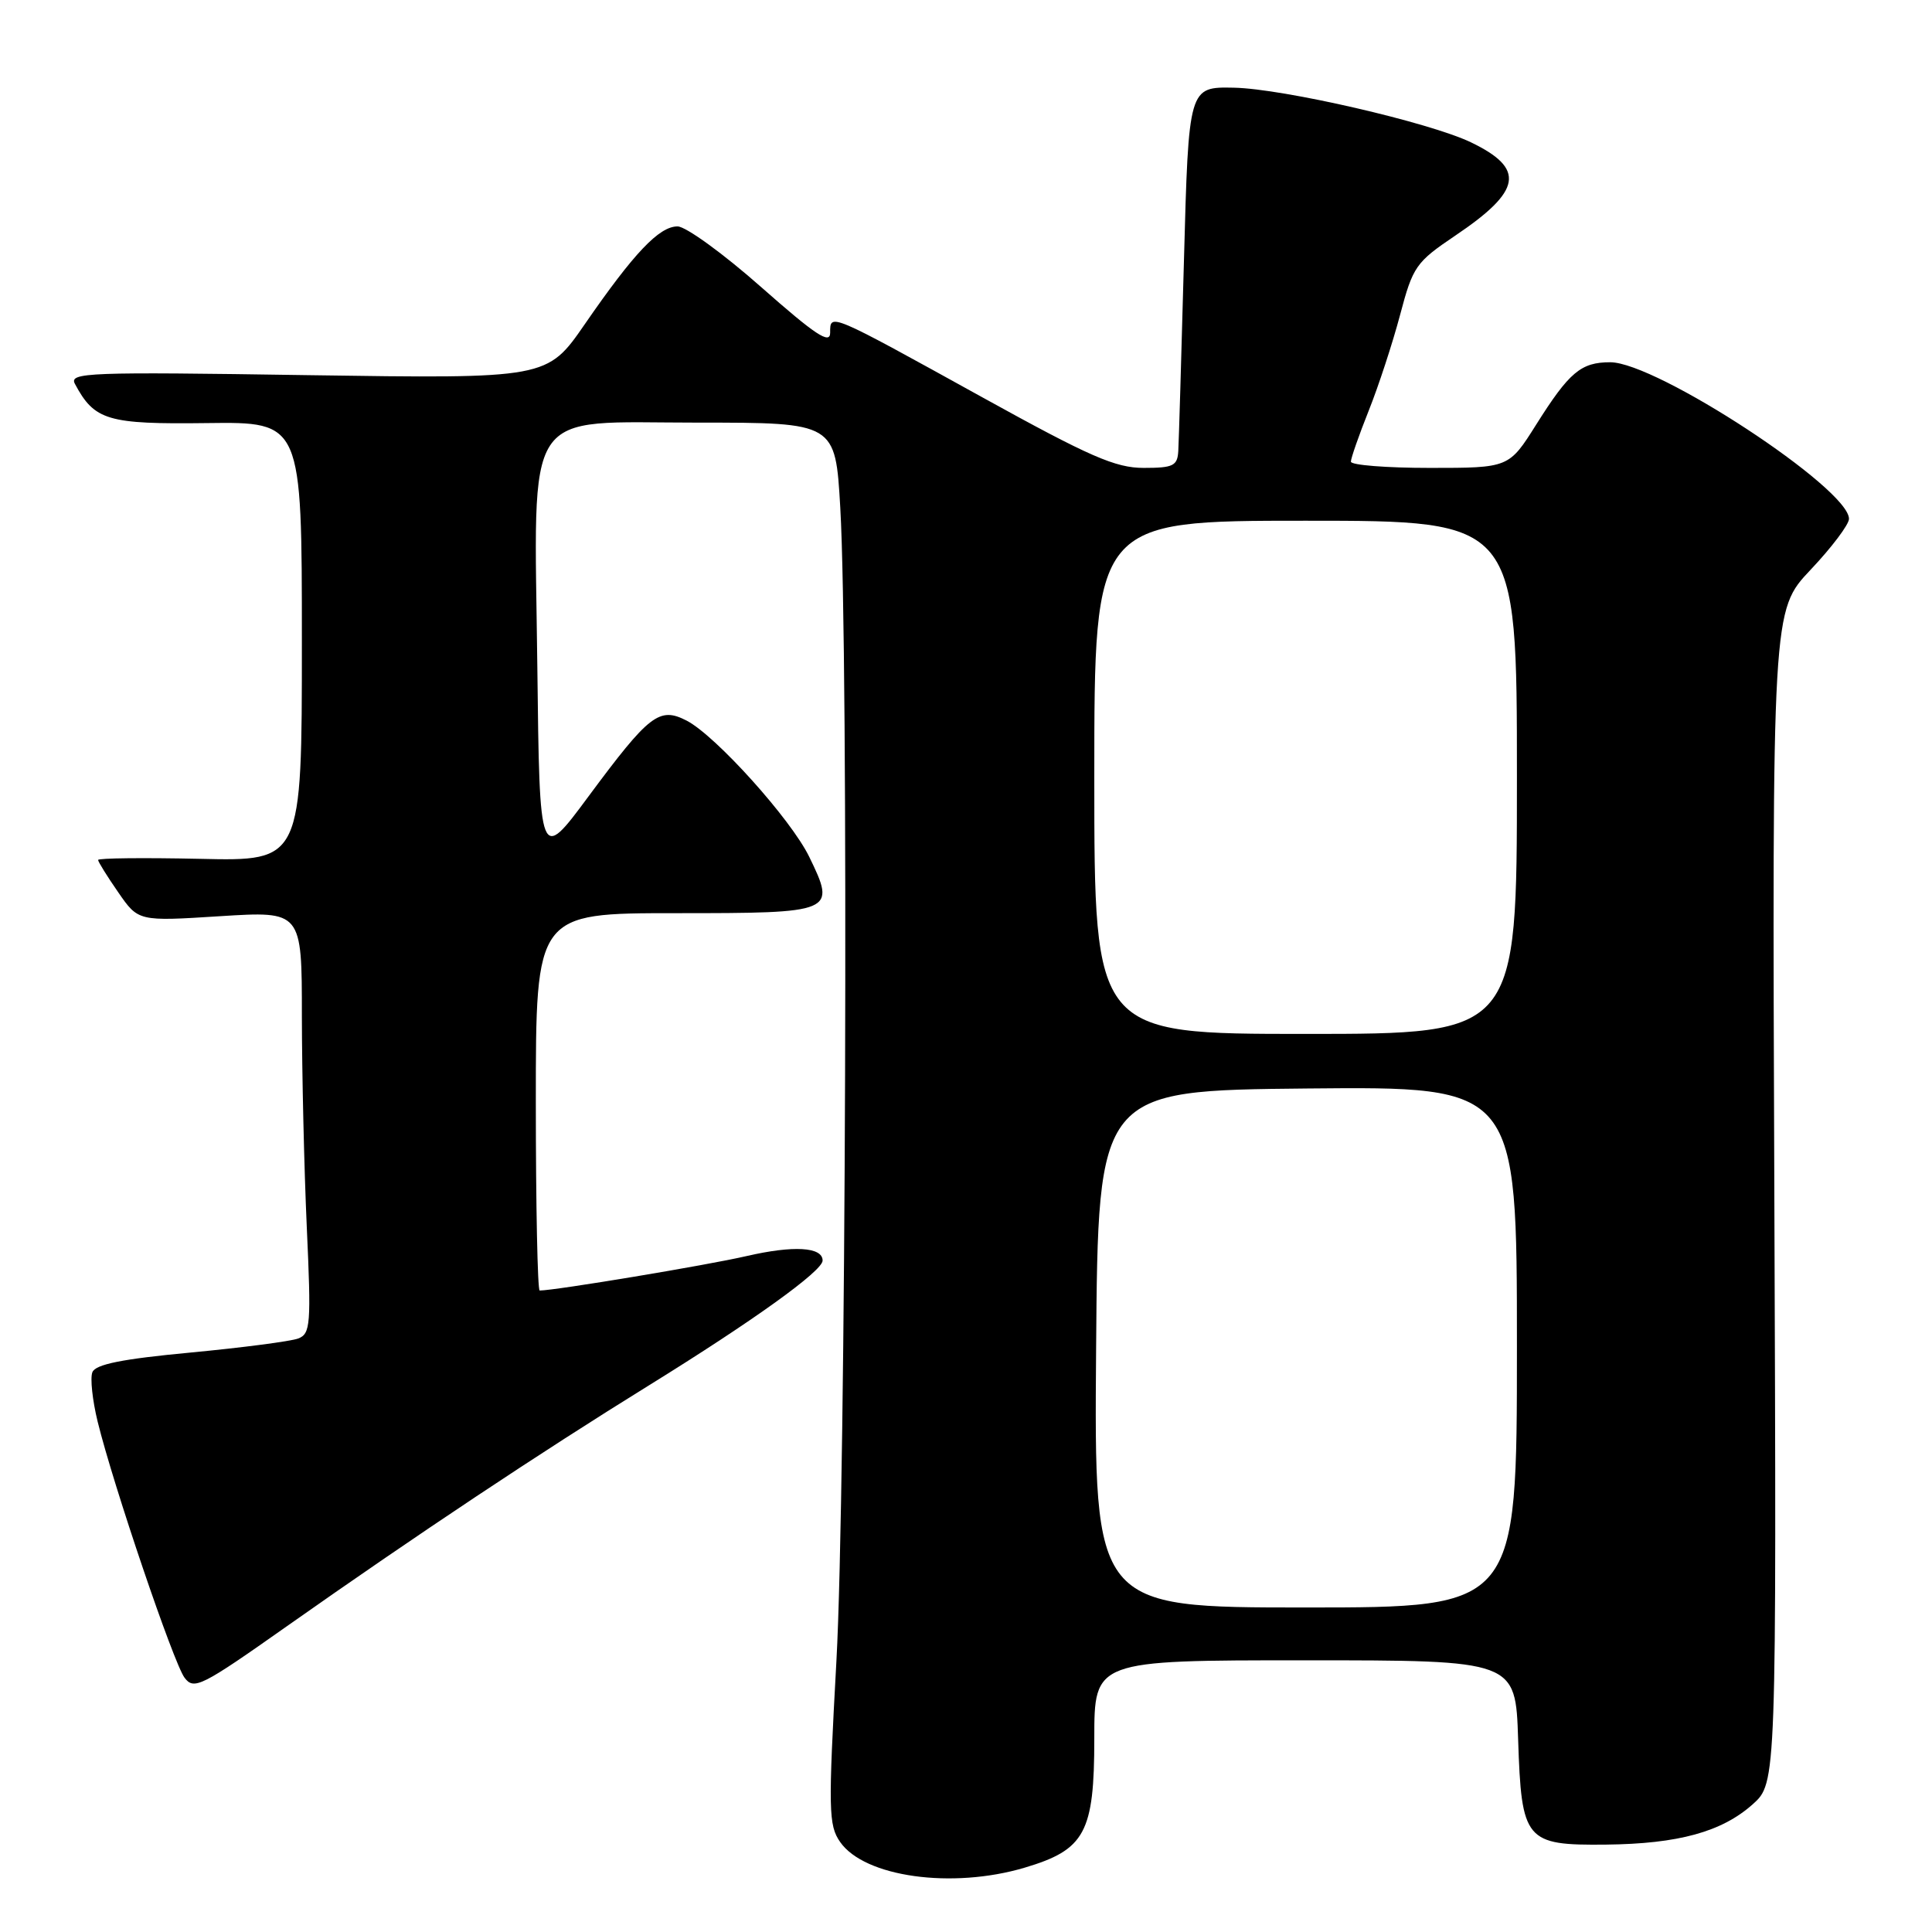 <?xml version="1.0" encoding="UTF-8" standalone="no"?>
<!DOCTYPE svg PUBLIC "-//W3C//DTD SVG 1.1//EN" "http://www.w3.org/Graphics/SVG/1.1/DTD/svg11.dtd" >
<svg xmlns="http://www.w3.org/2000/svg" xmlns:xlink="http://www.w3.org/1999/xlink" version="1.1" viewBox="0 0 256 256">
 <g >
 <path fill="currentColor"
d=" M 135.76 247.48 C 143.78 245.10 145.00 242.84 145.00 230.37 C 145.00 220.00 145.00 220.00 172.91 220.00 C 200.82 220.00 200.82 220.00 201.16 230.47 C 201.60 243.93 202.10 244.53 212.79 244.42 C 222.38 244.32 228.15 242.73 232.24 239.08 C 235.40 236.25 235.40 236.25 235.11 158.57 C 234.82 80.89 234.82 80.89 239.91 75.50 C 242.71 72.54 245.00 69.50 245.00 68.75 C 245.00 64.72 219.50 48.00 213.36 48.00 C 209.49 48.00 207.94 49.30 203.56 56.25 C 199.94 62.00 199.94 62.00 189.47 62.00 C 183.71 62.00 179.00 61.63 179.00 61.17 C 179.00 60.72 180.06 57.68 181.36 54.42 C 182.66 51.17 184.53 45.45 185.52 41.72 C 187.22 35.30 187.60 34.75 192.83 31.22 C 201.67 25.27 202.16 22.35 194.91 18.86 C 189.42 16.22 170.02 11.75 163.50 11.62 C 157.50 11.50 157.50 11.50 156.88 34.50 C 156.54 47.15 156.20 58.51 156.13 59.75 C 156.02 61.73 155.46 62.00 151.55 62.00 C 147.80 62.00 144.41 60.52 130.19 52.66 C 109.74 41.36 110.00 41.47 110.00 44.09 C 110.00 45.68 108.05 44.39 100.88 38.06 C 95.87 33.63 90.87 30.00 89.78 30.00 C 87.34 30.00 84.00 33.52 77.50 42.94 C 72.50 50.18 72.50 50.18 40.78 49.71 C 11.53 49.26 9.12 49.36 9.93 50.87 C 12.52 55.72 14.26 56.23 27.45 56.06 C 40.00 55.90 40.00 55.90 40.00 85.00 C 40.00 114.11 40.00 114.11 26.50 113.80 C 19.07 113.64 13.00 113.70 13.00 113.95 C 13.00 114.19 14.20 116.12 15.67 118.24 C 18.33 122.09 18.33 122.09 29.17 121.40 C 40.00 120.72 40.00 120.72 40.00 134.61 C 40.01 142.25 40.30 154.84 40.65 162.59 C 41.24 175.53 41.15 176.73 39.51 177.36 C 38.53 177.73 32.11 178.57 25.25 179.22 C 16.18 180.07 12.64 180.78 12.24 181.83 C 11.93 182.61 12.25 185.56 12.94 188.38 C 15.00 196.78 23.00 220.36 24.45 222.30 C 25.70 223.97 26.66 223.49 37.99 215.50 C 55.24 203.35 71.49 192.54 86.00 183.56 C 99.84 174.99 109.00 168.41 109.00 167.03 C 109.00 165.22 105.14 165.00 98.90 166.44 C 93.73 167.64 73.54 171.00 71.51 171.00 C 71.23 171.00 71.00 159.75 71.00 146.00 C 71.00 121.00 71.00 121.00 89.53 121.00 C 110.61 121.00 110.81 120.91 107.23 113.54 C 104.81 108.56 94.85 97.49 90.99 95.49 C 87.36 93.62 86.05 94.64 77.97 105.54 C 71.50 114.28 71.50 114.28 71.20 88.39 C 70.79 53.29 69.01 56.00 92.50 56.00 C 110.69 56.00 110.69 56.00 111.34 67.25 C 112.46 86.60 112.09 197.29 110.83 220.07 C 109.74 239.86 109.78 241.85 111.32 244.07 C 114.55 248.72 126.15 250.33 135.76 247.48 Z  M 145.24 178.75 C 145.50 144.50 145.50 144.50 173.25 144.23 C 201.00 143.97 201.00 143.97 201.00 178.48 C 201.00 213.00 201.00 213.00 172.99 213.00 C 144.97 213.00 144.97 213.00 145.24 178.75 Z  M 145.00 103.00 C 145.00 69.00 145.00 69.00 173.00 69.00 C 201.00 69.00 201.00 69.00 201.00 103.00 C 201.00 137.00 201.00 137.00 173.00 137.00 C 145.00 137.00 145.00 137.00 145.00 103.00 Z "/>
</g>
</svg>